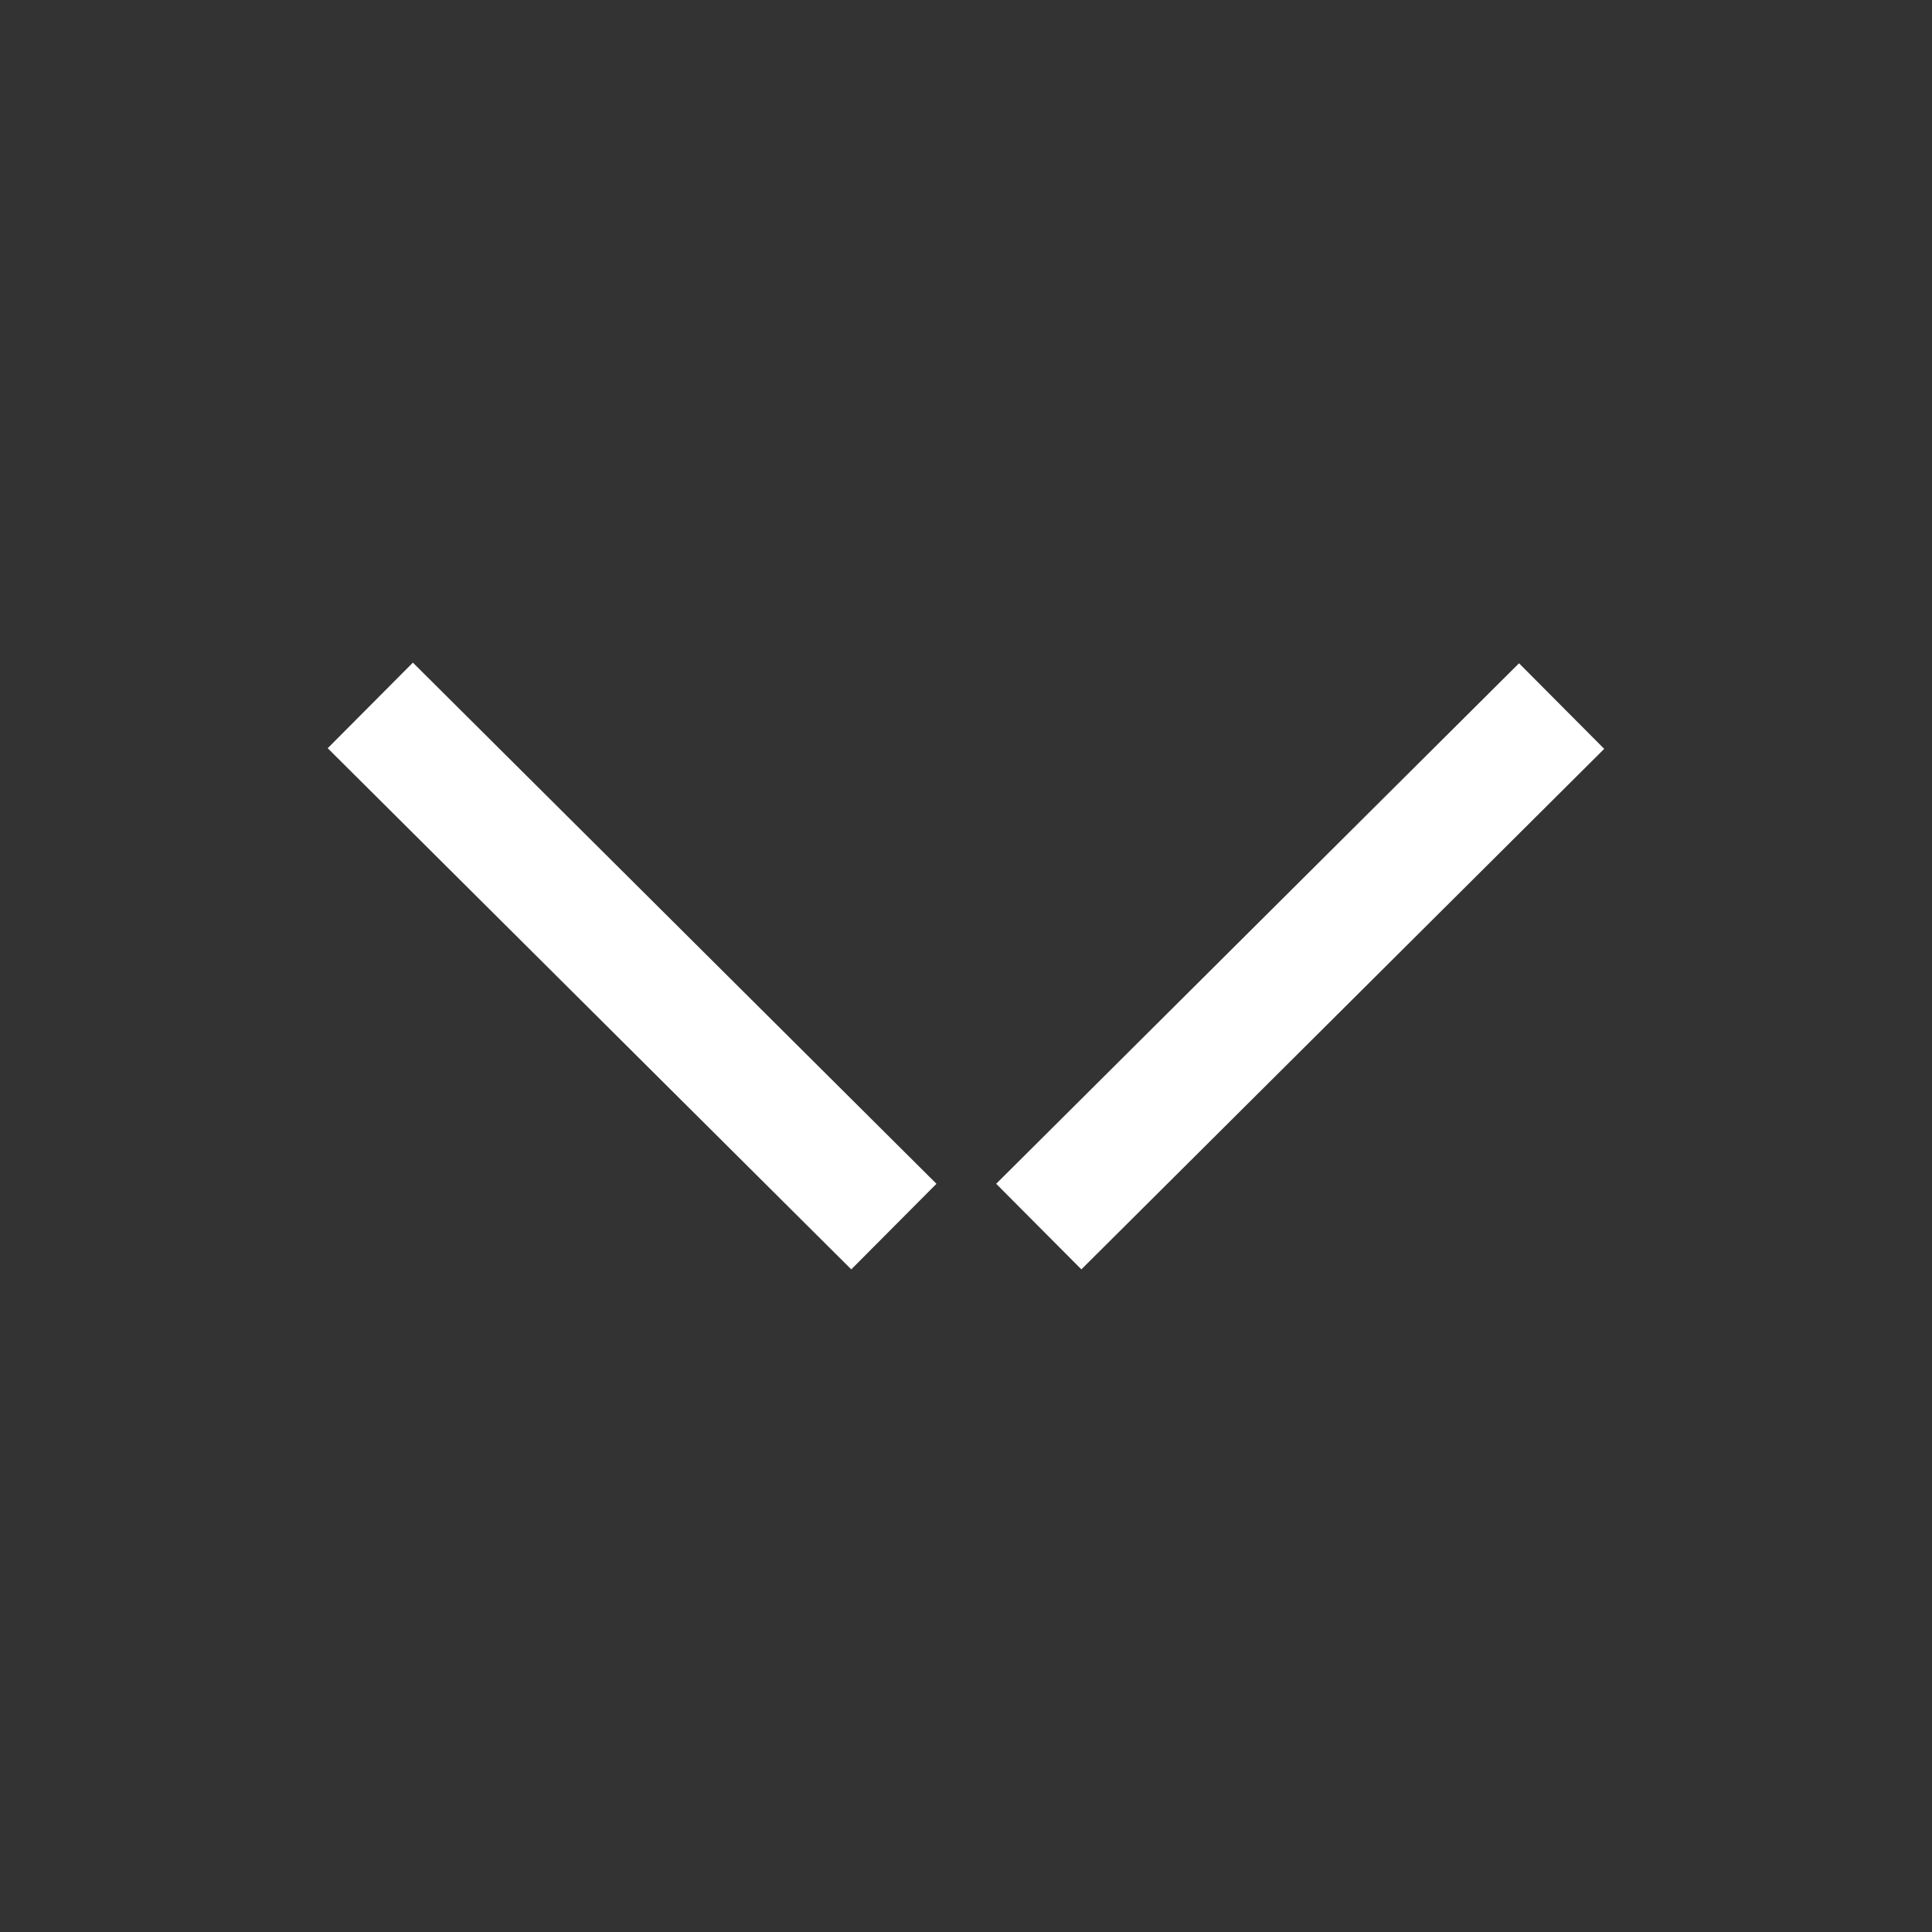 <svg width="24" height="24" viewBox="0 0 24 24" fill="none" xmlns="http://www.w3.org/2000/svg">
<rect x="0" y="0" width="24" height="24" fill="#333333" stroke="none"/>
<path d="M11.104 15.237L4.6 8.763M19.399 8.771L12.904 15.237" stroke="white" stroke-width="1.5" stroke-miterlimit="10"/>
</svg>
